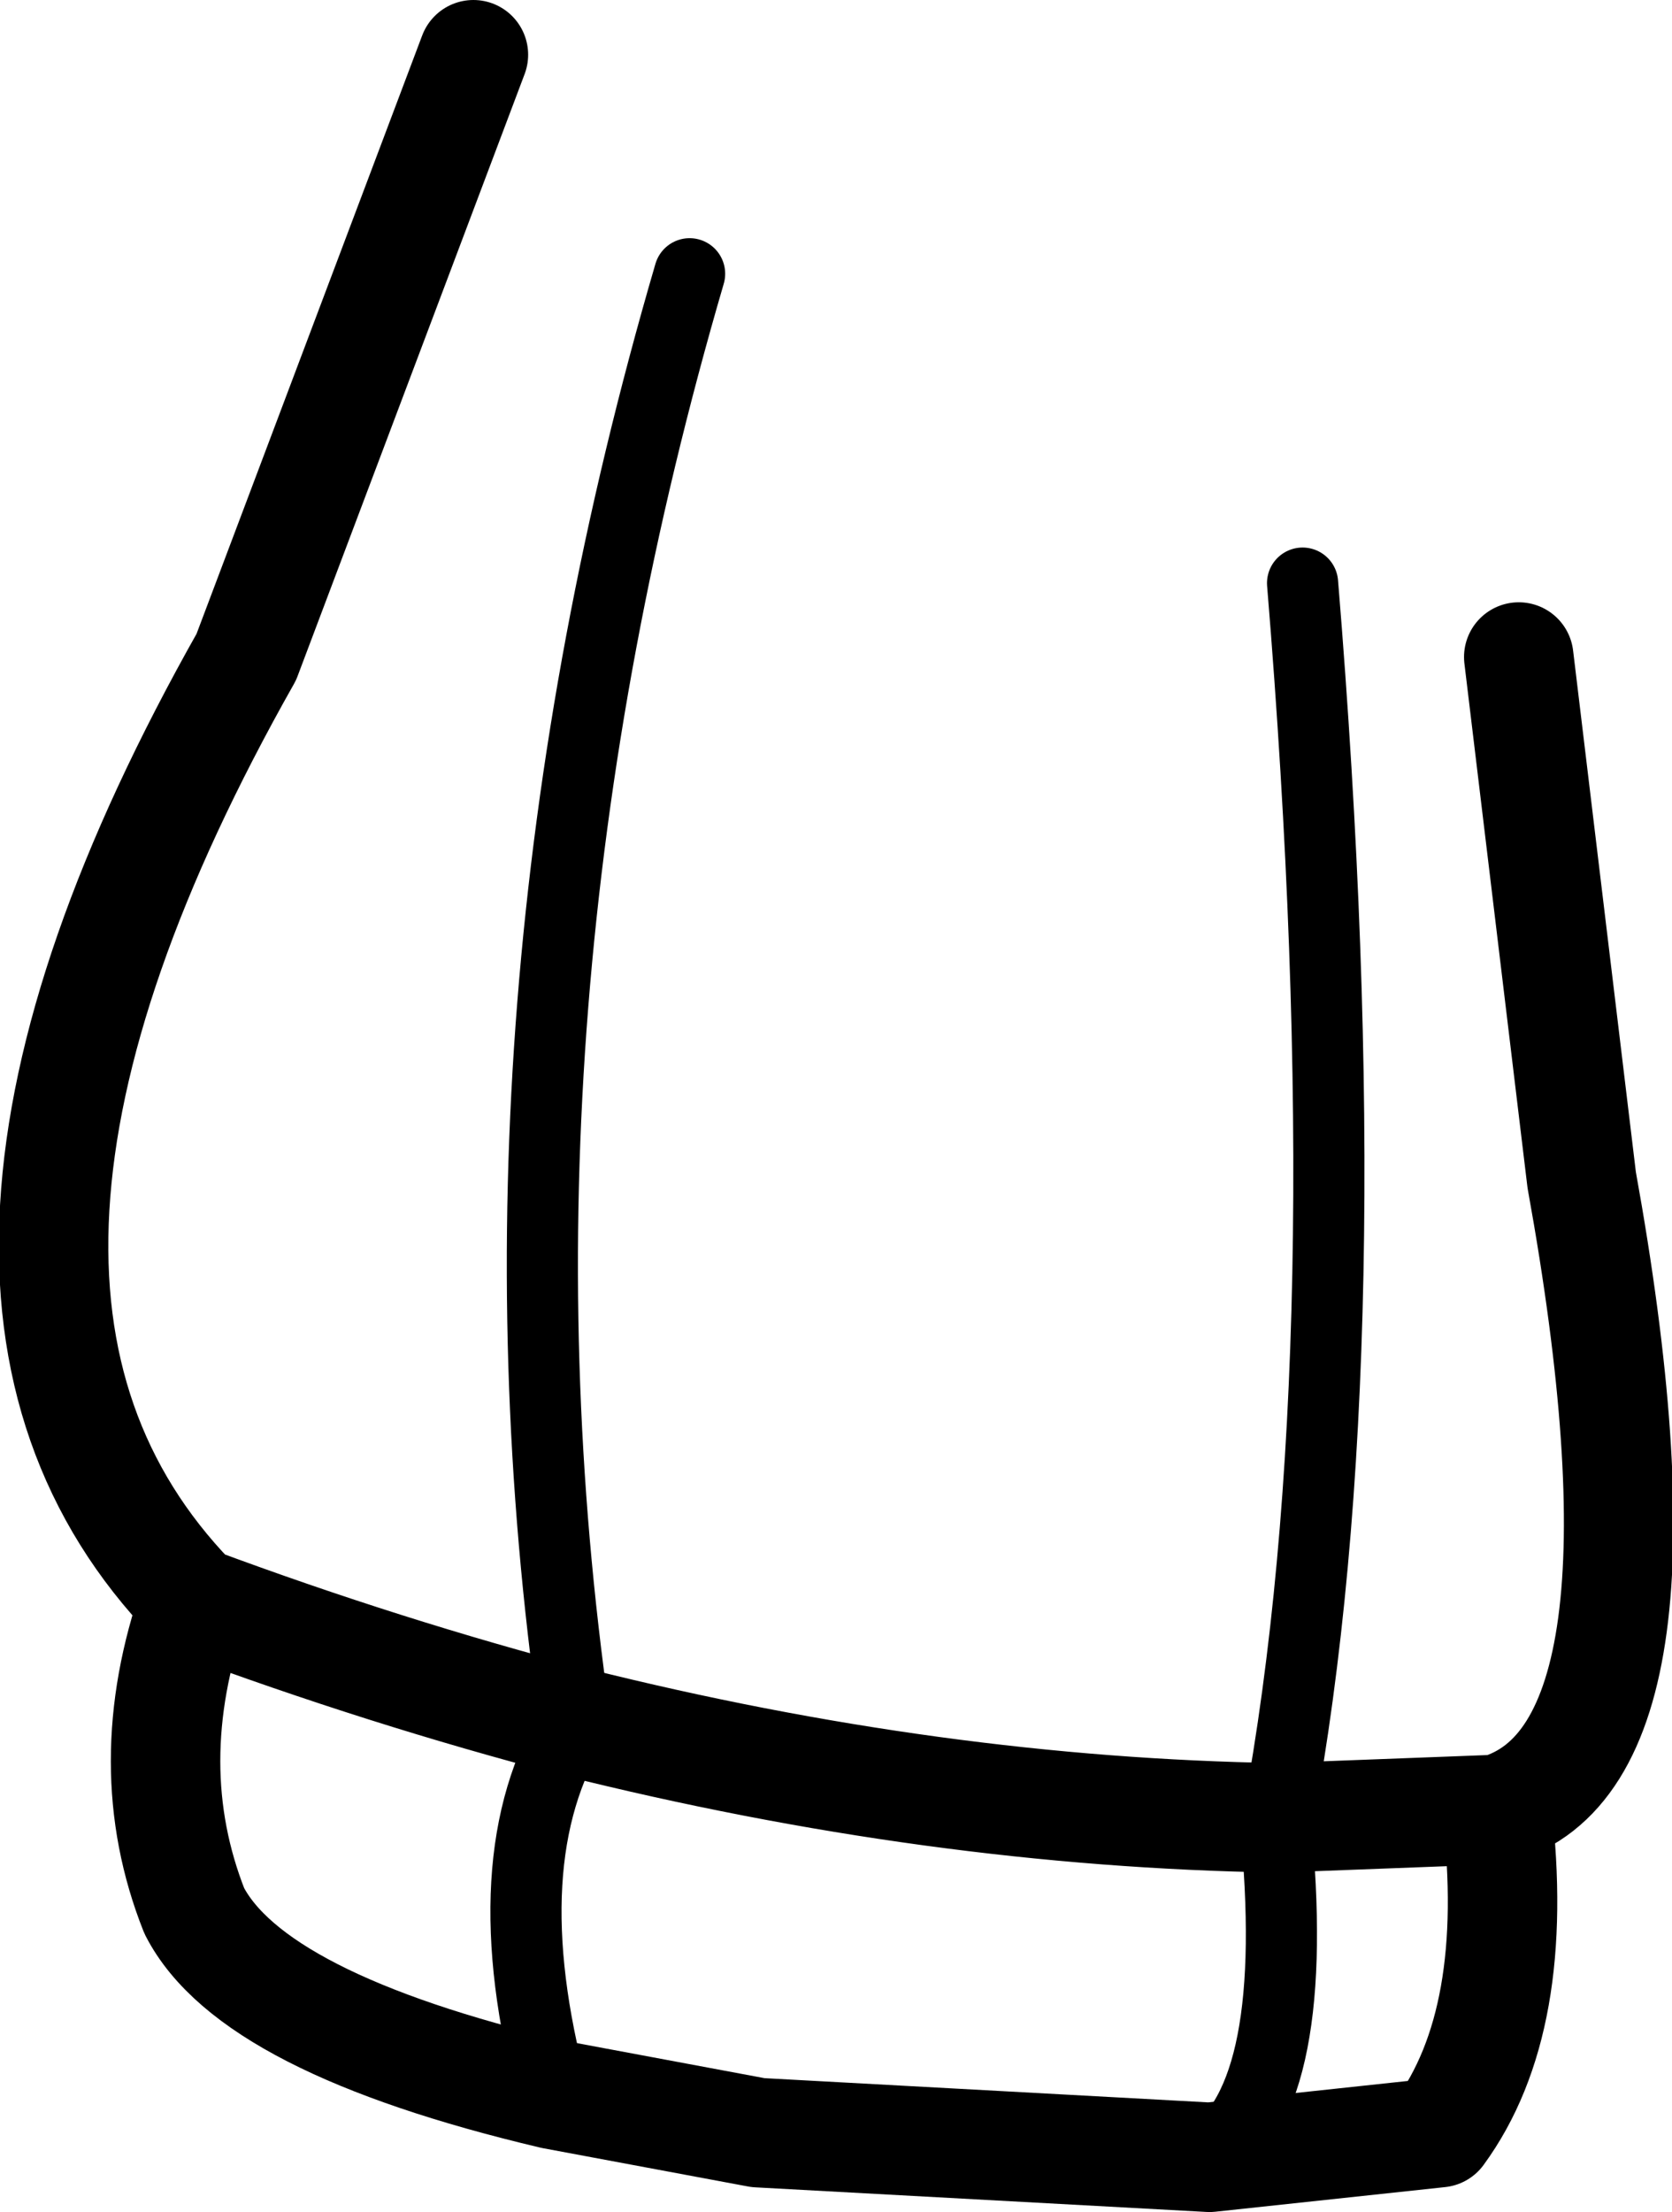 <?xml version="1.0" encoding="UTF-8" standalone="no"?>
<svg xmlns:xlink="http://www.w3.org/1999/xlink" height="40.4px" width="30.55px" xmlns="http://www.w3.org/2000/svg">
  <g transform="matrix(1.0, 0.0, 0.0, 1.0, 15.3, 20.25)">
    <path d="M-4.8 11.2 L-4.8 11.15 Q-6.65 -1.75 -2.7 -15.25 M6.8 19.15 Q8.5 18.0 8.0 13.0 L8.05 12.95 Q9.65 4.35 8.5 -9.6 M-4.8 11.2 Q-6.35 13.7 -5.2 18.0" fill="none" stroke="#000000" stroke-linecap="round" stroke-linejoin="round" stroke-width="1.3"/>
    <path d="M-6.65 -19.25 L-10.8 -8.25 Q-17.3 3.25 -11.8 8.95 L-11.75 9.0 Q-8.25 10.3 -4.8 11.2 1.8 12.85 8.05 12.95 L12.0 12.8 12.05 12.8 Q12.5 16.65 11.0 18.7 L6.8 19.15 -1.45 18.7 -5.2 18.0 Q-10.7 16.7 -11.75 14.65 -12.8 12.0 -11.75 9.0 M12.45 -8.25 L13.6 1.3 Q15.5 11.8 12.05 12.8" fill="none" stroke="#000000" stroke-linecap="round" stroke-linejoin="round" stroke-width="2.0"/>
  </g>
</svg>
